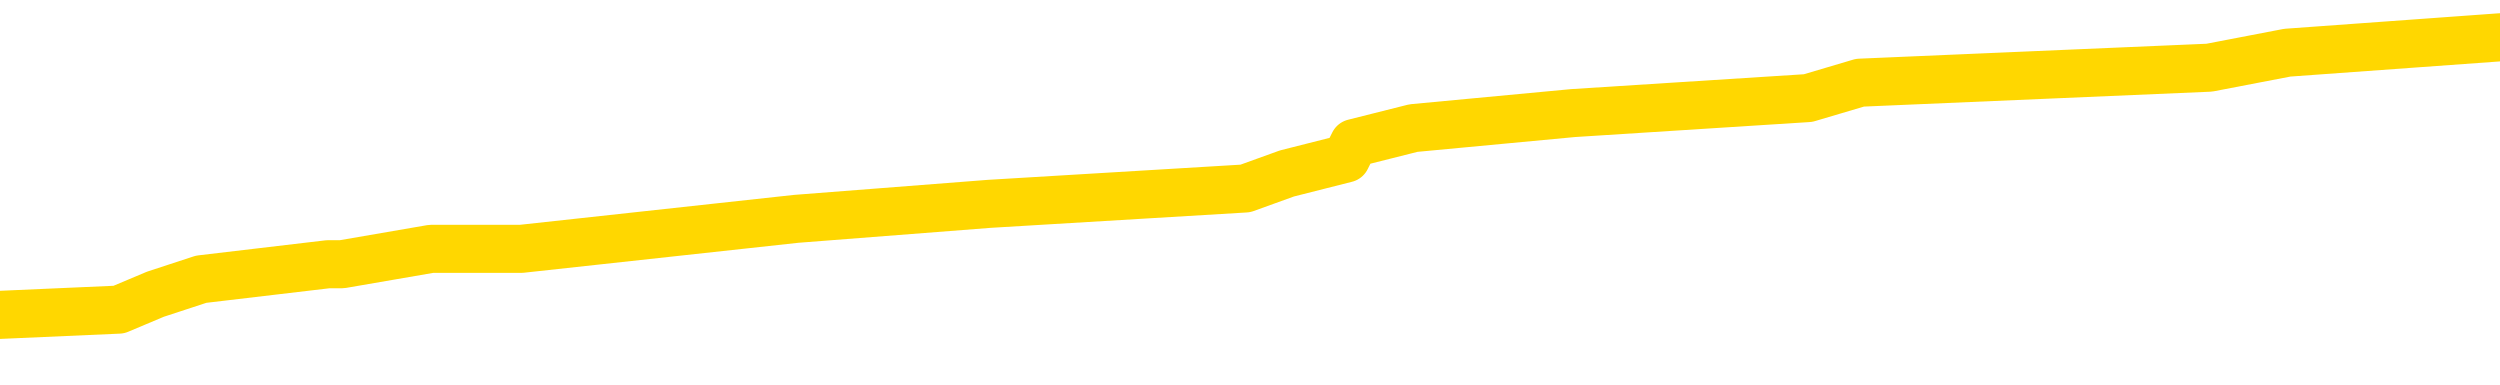 <svg xmlns="http://www.w3.org/2000/svg" version="1.1" viewBox="0 0 6500 1000">
	<path fill="none" stroke="gold" stroke-width="125" stroke-linecap="round" stroke-linejoin="round" d="M0 119115  L-1107549 119115 L-1107365 119076 L-1106875 118997 L-1106582 118958 L-1106270 118879 L-1106036 118840 L-1105982 118761 L-1105923 118683 L-1105770 118644 L-1105729 118565 L-1105597 118526 L-1105304 118486 L-1104764 118486 L-1104153 118447 L-1104105 118447 L-1103465 118408 L-1103432 118408 L-1102906 118408 L-1102774 118368 L-1102384 118290 L-1102055 118211 L-1101938 118133 L-1101727 118054 L-1101010 118054 L-1100440 118015 L-1100333 118015 L-1100158 117976 L-1099937 117897 L-1099536 117858 L-1099510 117779 L-1098582 117700 L-1098494 117622 L-1098412 117543 L-1098342 117465 L-1098045 117425 L-1097893 117347 L-1096003 117386 L-1095902 117386 L-1095640 117386 L-1095346 117425 L-1095204 117347 L-1094956 117347 L-1094920 117308 L-1094762 117268 L-1094298 117190 L-1094045 117150 L-1093833 117072 L-1093582 117033 L-1093233 116993 L-1092305 116915 L-1092212 116836 L-1091801 116797 L-1090630 116718 L-1089441 116679 L-1089349 116600 L-1089321 116522 L-1089055 116443 L-1088756 116365 L-1088628 116286 L-1088590 116207 L-1087776 116207 L-1087392 116247 L-1086331 116286 L-1086270 116286 L-1086005 117072 L-1085533 117818 L-1085341 118565 L-1085077 119311 L-1084740 119272 L-1084605 119233 L-1084149 119194 L-1083406 119154 L-1083389 119115 L-1083223 119036 L-1083155 119036 L-1082639 118997 L-1081610 118997 L-1081414 118958 L-1080926 118919 L-1080564 118879 L-1080155 118879 L-1079769 118919 L-1078066 118919 L-1077968 118919 L-1077896 118919 L-1077835 118919 L-1077650 118879 L-1077314 118879 L-1076673 118840 L-1076596 118801 L-1076535 118801 L-1076349 118761 L-1076269 118761 L-1076092 118722 L-1076073 118683 L-1075843 118683 L-1075455 118644 L-1074566 118644 L-1074527 118604 L-1074439 118565 L-1074411 118486 L-1073403 118447 L-1073253 118368 L-1073229 118329 L-1073096 118290 L-1073056 118251 L-1071798 118211 L-1071740 118211 L-1071201 118172 L-1071148 118172 L-1071101 118172 L-1070706 118133 L-1070567 118093 L-1070367 118054 L-1070220 118054 L-1070055 118054 L-1069779 118093 L-1069420 118093 L-1068868 118054 L-1068223 118015 L-1067964 117936 L-1067810 117897 L-1067409 117858 L-1067369 117818 L-1067249 117779 L-1067187 117818 L-1067173 117818 L-1067079 117818 L-1066786 117779 L-1066634 117622 L-1066304 117543 L-1066226 117465 L-1066150 117425 L-1065924 117308 L-1065857 117229 L-1065630 117150 L-1065577 117072 L-1065413 117033 L-1064407 116993 L-1064223 116954 L-1063672 116915 L-1063279 116836 L-1062882 116797 L-1062032 116718 L-1061953 116679 L-1061375 116640 L-1060933 116640 L-1060692 116600 L-1060535 116600 L-1060134 116522 L-1060114 116522 L-1059669 116482 L-1059263 116443 L-1059127 116365 L-1058952 116286 L-1058816 116207 L-1058566 116129 L-1057566 116089 L-1057484 116050 L-1057348 116011 L-1057310 115972 L-1056420 115932 L-1056204 115893 L-1055761 115854 L-1055643 115814 L-1055587 115775 L-1054910 115775 L-1054810 115736 L-1054781 115736 L-1053439 115697 L-1053033 115657 L-1052994 115618 L-1052066 115579 L-1051968 115539 L-1051835 115500 L-1051430 115461 L-1051404 115422 L-1051311 115382 L-1051095 115343 L-1050684 115264 L-1049530 115186 L-1049238 115107 L-1049210 115029 L-1048602 114989 L-1048352 114911 L-1048332 114871 L-1047403 114832 L-1047351 114754 L-1047229 114714 L-1047211 114636 L-1047055 114596 L-1046880 114518 L-1046744 114478 L-1046687 114439 L-1046579 114400 L-1046494 114361 L-1046261 114321 L-1046186 114282 L-1045877 114243 L-1045760 114203 L-1045590 114164 L-1045498 114125 L-1045396 114125 L-1045373 114086 L-1045295 114086 L-1045197 114007 L-1044831 113968 L-1044726 113928 L-1044223 113889 L-1043771 113850 L-1043733 113811 L-1043709 113771 L-1043668 113732 L-1043539 113693 L-1043438 113653 L-1042997 113614 L-1042714 113575 L-1042122 113535 L-1041992 113496 L-1041717 113418 L-1041565 113378 L-1041412 113339 L-1041326 113260 L-1041248 113221 L-1041063 113182 L-1041012 113182 L-1040984 113143 L-1040905 113103 L-1040882 113064 L-1040598 112985 L-1039995 112907 L-1038999 112867 L-1038701 112828 L-1037967 112789 L-1037723 112750 L-1037633 112710 L-1037056 112671 L-1036357 112632 L-1035605 112592 L-1035286 112553 L-1034904 112475 L-1034827 112435 L-1034192 112396 L-1034007 112357 L-1033919 112357 L-1033789 112357 L-1033476 112317 L-1033427 112278 L-1033285 112239 L-1033263 112200 L-1032296 112160 L-1031750 112121 L-1031272 112121 L-1031211 112121 L-1030887 112121 L-1030866 112082 L-1030803 112082 L-1030593 112042 L-1030516 112003 L-1030462 111964 L-1030439 111924 L-1030400 111885 L-1030384 111846 L-1029627 111807 L-1029611 111767 L-1028811 111728 L-1028659 111689 L-1027754 111649 L-1027247 111610 L-1027018 111532 L-1026977 111532 L-1026861 111492 L-1026685 111453 L-1025931 111492 L-1025796 111453 L-1025632 111414 L-1025314 111374 L-1025138 111296 L-1024116 111217 L-1024092 111139 L-1023841 111099 L-1023628 111021 L-1022994 110981 L-1022756 110903 L-1022724 110824 L-1022546 110746 L-1022465 110667 L-1022376 110628 L-1022311 110549 L-1021871 110471 L-1021847 110431 L-1021306 110392 L-1021051 110353 L-1020556 110313 L-1019679 110274 L-1019642 110235 L-1019589 110196 L-1019548 110156 L-1019431 110117 L-1019154 110078 L-1018947 109999 L-1018750 109921 L-1018727 109842 L-1018677 109763 L-1018637 109724 L-1018559 109685 L-1017962 109606 L-1017902 109567 L-1017798 109528 L-1017644 109488 L-1017012 109449 L-1016331 109410 L-1016029 109331 L-1015682 109292 L-1015484 109253 L-1015436 109174 L-1015116 109135 L-1014488 109095 L-1014341 109056 L-1014305 109017 L-1014247 108977 L-1014171 108899 L-1013929 108899 L-1013841 108860 L-1013747 108820 L-1013453 108781 L-1013319 108742 L-1013259 108702 L-1013222 108624 L-1012950 108624 L-1011944 108585 L-1011768 108545 L-1011717 108545 L-1011425 108506 L-1011232 108427 L-1010899 108388 L-1010393 108349 L-1009830 108270 L-1009816 108192 L-1009799 108152 L-1009699 108074 L-1009584 107995 L-1009545 107917 L-1009507 107877 L-1009442 107877 L-1009414 107838 L-1009275 107877 L-1008982 107877 L-1008932 107877 L-1008827 107877 L-1008562 107838 L-1008097 107799 L-1007953 107799 L-1007898 107720 L-1007841 107681 L-1007650 107642 L-1007285 107602 L-1007070 107602 L-1006876 107602 L-1006818 107602 L-1006759 107524 L-1006605 107484 L-1006335 107445 L-1005905 107642 L-1005890 107642 L-1005813 107602 L-1005748 107563 L-1005619 107288 L-1005596 107249 L-1005311 107209 L-1005264 107170 L-1005209 107131 L-1004747 107091 L-1004708 107091 L-1004667 107052 L-1004477 107013 L-1003997 106974 L-1003510 106934 L-1003493 106895 L-1003455 106856 L-1003199 106816 L-1003121 106738 L-1002891 106699 L-1002875 106620 L-1002581 106541 L-1002139 106502 L-1001692 106463 L-1001187 106423 L-1001033 106384 L-1000747 106345 L-1000707 106266 L-1000376 106227 L-1000154 106188 L-999637 106109 L-999561 106070 L-999313 105991 L-999119 105913 L-999059 105873 L-998282 105834 L-998208 105834 L-997978 105795 L-997961 105795 L-997899 105755 L-997703 105716 L-997239 105716 L-997216 105677 L-997086 105677 L-995786 105677 L-995769 105677 L-995692 105638 L-995598 105638 L-995381 105638 L-995229 105598 L-995050 105638 L-994996 105677 L-994710 105716 L-994670 105716 L-994300 105716 L-993860 105716 L-993677 105716 L-993356 105677 L-993061 105677 L-992615 105598 L-992543 105559 L-992081 105480 L-991643 105441 L-991461 105402 L-990007 105323 L-989875 105284 L-989418 105205 L-989192 105166 L-988805 105088 L-988289 105009 L-987334 104930 L-986540 104852 L-985866 104812 L-985440 104734 L-985129 104695 L-984899 104577 L-984216 104459 L-984203 104341 L-983993 104184 L-983971 104144 L-983797 104066 L-982847 104027 L-982578 103948 L-981763 103909 L-981453 103830 L-981415 103791 L-981358 103712 L-980741 103673 L-980103 103594 L-978477 103555 L-977803 103516 L-977161 103516 L-977084 103516 L-977027 103516 L-976991 103516 L-976963 103477 L-976851 103398 L-976833 103359 L-976811 103319 L-976657 103280 L-976604 103201 L-976526 103162 L-976406 103123 L-976309 103084 L-976191 103044 L-975922 102966 L-975652 102926 L-975635 102848 L-975435 102809 L-975288 102730 L-975061 102691 L-974927 102651 L-974618 102612 L-974558 102573 L-974205 102494 L-973857 102455 L-973756 102416 L-973691 102337 L-973631 102298 L-973247 102219 L-972866 102180 L-972762 102141 L-972502 102101 L-972230 102023 L-972071 101983 L-972039 101944 L-971977 101905 L-971836 101866 L-971652 101826 L-971607 101787 L-971319 101787 L-971303 101748 L-971070 101748 L-971009 101708 L-970971 101708 L-970391 101669 L-970257 101630 L-970234 101473 L-970215 101198 L-970198 100883 L-970182 100569 L-970158 100255 L-970141 100019 L-970120 99744 L-970104 99469 L-970080 99311 L-970064 99154 L-970042 99036 L-970025 98958 L-969976 98840 L-969904 98722 L-969869 98526 L-969846 98368 L-969810 98211 L-969769 98054 L-969732 97976 L-969716 97818 L-969691 97700 L-969654 97622 L-969638 97504 L-969614 97425 L-969597 97347 L-969578 97268 L-969562 97190 L-969533 97072 L-969507 96954 L-969462 96915 L-969445 96836 L-969403 96797 L-969355 96718 L-969284 96640 L-969269 96561 L-969253 96482 L-969191 96443 L-969152 96404 L-969112 96365 L-968946 96325 L-968881 96286 L-968865 96247 L-968821 96168 L-968763 96129 L-968550 96089 L-968517 96050 L-968474 96011 L-968396 95972 L-967859 95932 L-967781 95893 L-967676 95814 L-967588 95775 L-967412 95736 L-967061 95697 L-966905 95657 L-966467 95618 L-966311 95579 L-966181 95539 L-965477 95461 L-965276 95422 L-964315 95343 L-963833 95304 L-963734 95304 L-963641 95264 L-963396 95225 L-963323 95186 L-962880 95107 L-962784 95068 L-962769 95029 L-962753 94989 L-962728 94950 L-962263 94911 L-962046 94871 L-961906 94832 L-961612 94793 L-961524 94754 L-961482 94714 L-961452 94675 L-961280 94636 L-961221 94596 L-961145 94557 L-961064 94518 L-960994 94518 L-960685 94478 L-960600 94439 L-960386 94400 L-960351 94361 L-959668 94321 L-959569 94282 L-959364 94243 L-959317 94203 L-959039 94164 L-958977 94125 L-958960 94046 L-958882 94007 L-958574 93928 L-958549 93889 L-958495 93811 L-958472 93771 L-958350 93732 L-958214 93653 L-957970 93614 L-957844 93614 L-957198 93575 L-957182 93575 L-957157 93575 L-956977 93496 L-956901 93457 L-956809 93418 L-956381 93378 L-955965 93339 L-955572 93260 L-955493 93221 L-955475 93182 L-955111 93143 L-954875 93103 L-954647 93064 L-954333 93025 L-954256 92985 L-954175 92907 L-953997 92828 L-953981 92789 L-953716 92710 L-953636 92671 L-953406 92632 L-953179 92592 L-952864 92592 L-952689 92553 L-952327 92553 L-951936 92514 L-951866 92435 L-951802 92396 L-951662 92317 L-951610 92278 L-951509 92200 L-951007 92160 L-950810 92121 L-950563 92082 L-950378 92042 L-950078 92003 L-950002 91964 L-949836 91885 L-948951 91846 L-948923 91767 L-948800 91689 L-948221 91649 L-948143 91610 L-947430 91610 L-947118 91610 L-946905 91610 L-946888 91610 L-946502 91610 L-945977 91532 L-945530 91492 L-945201 91453 L-945048 91414 L-944722 91414 L-944544 91374 L-944462 91374 L-944256 91296 L-944081 91256 L-943152 91217 L-942262 91178 L-942223 91139 L-941995 91139 L-941616 91099 L-940828 91060 L-940594 91021 L-940518 90981 L-940161 90942 L-939589 90864 L-939322 90824 L-938935 90785 L-938832 90785 L-938662 90785 L-938043 90785 L-937832 90785 L-937524 90785 L-937471 90746 L-937344 90706 L-937290 90667 L-937171 90628 L-936835 90549 L-935876 90510 L-935745 90431 L-935543 90392 L-934912 90353 L-934600 90313 L-934186 90274 L-934159 90235 L-934014 90196 L-933593 90156 L-932261 90156 L-932214 90117 L-932085 90038 L-932069 89999 L-931491 89921 L-931285 89881 L-931255 89842 L-931214 89803 L-931157 89763 L-931119 89724 L-931041 89685 L-930898 89645 L-930444 89606 L-930326 89567 L-930040 89528 L-929668 89488 L-929572 89449 L-929245 89410 L-928890 89370 L-928720 89331 L-928673 89292 L-928564 89253 L-928475 89213 L-928447 89174 L-928371 89095 L-928067 89056 L-928033 88977 L-927962 88938 L-927594 88899 L-927258 88860 L-927178 88860 L-926958 88820 L-926786 88781 L-926759 88742 L-926262 88702 L-925712 88624 L-924832 88585 L-924734 88506 L-924657 88467 L-924382 88427 L-924135 88349 L-924061 88310 L-923999 88231 L-923880 88192 L-923838 88152 L-923728 88113 L-923651 88034 L-922950 87995 L-922705 87956 L-922665 87917 L-922509 87877 L-921910 87877 L-921683 87877 L-921591 87877 L-921115 87877 L-920518 87799 L-919998 87759 L-919977 87720 L-919832 87681 L-919512 87681 L-918970 87681 L-918738 87681 L-918568 87681 L-918081 87642 L-917854 87602 L-917769 87563 L-917423 87524 L-917097 87524 L-916573 87484 L-916246 87445 L-915646 87406 L-915448 87327 L-915396 87288 L-915355 87249 L-915074 87209 L-914390 87131 L-914080 87091 L-914055 87013 L-913864 86974 L-913641 86934 L-913555 86895 L-912891 86816 L-912867 86777 L-912645 86699 L-912315 86659 L-911963 86581 L-911758 86541 L-911526 86463 L-911268 86423 L-911078 86345 L-911031 86306 L-910804 86266 L-910769 86227 L-910613 86188 L-910398 86148 L-910225 86109 L-910134 86070 L-909857 86031 L-909613 85991 L-909298 85952 L-908872 85952 L-908834 85952 L-908351 85952 L-908117 85952 L-907906 85913 L-907679 85873 L-907130 85873 L-906882 85834 L-906048 85834 L-905993 85795 L-905971 85755 L-905813 85716 L-905352 85677 L-905311 85638 L-904971 85559 L-904838 85520 L-904615 85480 L-904043 85441 L-903571 85402 L-903376 85363 L-903184 85323 L-902994 85284 L-902892 85245 L-902524 85205 L-902478 85166 L-902396 85127 L-901103 85088 L-901054 85048 L-900786 85048 L-900641 85048 L-900090 85048 L-899973 85009 L-899892 84970 L-899532 84930 L-899309 84891 L-899027 84852 L-898698 84773 L-898190 84734 L-898078 84695 L-897999 84655 L-897834 84616 L-897540 84616 L-897071 84616 L-896875 84655 L-896824 84655 L-896174 84616 L-896053 84577 L-895599 84577 L-895563 84537 L-895094 84498 L-894984 84459 L-894968 84420 L-894751 84420 L-894571 84380 L-894039 84380 L-893009 84380 L-892810 84341 L-892352 84302 L-891403 84223 L-891304 84184 L-890951 84105 L-890890 84066 L-890875 84027 L-890840 83987 L-890471 83948 L-890351 83909 L-890109 83869 L-889945 83830 L-889758 83791 L-889637 83752 L-888566 83673 L-887708 83634 L-887496 83555 L-887399 83516 L-887224 83437 L-886891 83398 L-886819 83359 L-886762 83319 L-886586 83319 L-886197 83280 L-885962 83241 L-885851 83201 L-885734 83162 L-884753 83123 L-884727 83084 L-884133 83005 L-884101 83005 L-883952 82966 L-883668 82926 L-882756 82926 L-881810 82926 L-881657 82887 L-881554 82887 L-881423 82848 L-881280 82809 L-881253 82769 L-881139 82730 L-880921 82691 L-880239 82651 L-880110 82612 L-879807 82573 L-879567 82494 L-879234 82455 L-878595 82416 L-878253 82337 L-878191 82298 L-878035 82298 L-877114 82298 L-876643 82298 L-876600 82298 L-876587 82258 L-876546 82219 L-876524 82180 L-876497 82141 L-876353 82101 L-875930 82062 L-875595 82062 L-875404 82023 L-874975 82023 L-874787 81983 L-874399 81905 L-873864 81866 L-873492 81826 L-873470 81826 L-873220 81787 L-873102 81748 L-873026 81708 L-872890 81669 L-872851 81630 L-872771 81590 L-872377 81551 L-871881 81512 L-871769 81433 L-871596 81394 L-871288 81355 L-870840 81315 L-870517 81276 L-870375 81198 L-869948 81119 L-869794 81040 L-869739 80962 L-868925 80922 L-868906 80883 L-868534 80844 L-868477 80844 L-867348 80805 L-867280 80805 L-866721 80765 L-866527 80726 L-866390 80687 L-866157 80647 L-865810 80608 L-865775 80530 L-865740 80490 L-865672 80412 L-865323 80372 L-865151 80333 L-864666 80294 L-864650 80255 L-864325 80215 L-864167 80176 L-863026 80097 L-863002 80058 L-862810 79979 L-862616 79940 L-862366 79901 L-862349 79862 L-861329 79822 L-861031 79783 L-860955 79744 L-860819 79665 L-860644 79626 L-860067 79547 L-859851 79508 L-859788 79469 L-859657 79429 L-859620 79351 L-859097 79311 L-858959 94793 L-858944 94793 L-858922 94793 L-858901 94793 L-858674 79272 L-857898 79272 L-857857 79272 L-857489 79272 L-857411 79233 L-857359 79194 L-856685 79154 L-855943 79115 L-855518 79115 L-855070 79076 L-854009 79036 L-853697 78958 L-853287 78958 L-853215 78919 L-852691 78919 L-852596 78919 L-852578 78919 L-852134 78879 L-851948 78801 L-851168 78722 L-850495 78683 L-850083 78565 L-849851 78486 L-849711 78447 L-849629 78368 L-849609 78329 L-849533 78329 L-849405 78290 L-849088 78329 L-848864 78329 L-848539 78290 L-848477 78290 L-848106 78290 L-848073 78290 L-847865 78290 L-847197 78290 L-847120 78290 L-846962 78211 L-846851 78211 L-846525 78172 L-846370 78133 L-846029 78133 L-845972 78054 L-845634 77976 L-845430 77936 L-845377 77858 L-844001 77818 L-843871 77779 L-843438 77740 L-843117 77700 L-842290 77622 L-842166 77583 L-841435 77504 L-841279 77425 L-841239 77386 L-841185 77347 L-841162 77308 L-841048 77268 L-840751 77229 L-840462 77190 L-840407 77150 L-840287 77111 L-840256 77072 L-840157 77033 L-839713 77033 L-839561 76993 L-838726 76993 L-838184 76954 L-837849 76954 L-837833 76915 L-837758 76875 L-837642 76836 L-837447 76797 L-837183 76757 L-836348 76718 L-836252 76679 L-835730 76640 L-835689 76600 L-835589 76561 L-834761 76561 L-834626 76522 L-834287 76522 L-833733 76482 L-833354 76443 L-833191 76404 L-832881 76365 L-832068 76325 L-831762 76286 L-831493 76286 L-831172 76286 L-830851 76325 L-830576 76325 L-829747 76247 L-829652 76207 L-829559 76089 L-829455 75972 L-829068 75854 L-828588 75775 L-828571 75736 L-828453 75697 L-828085 75618 L-827990 75579 L-827156 75500 L-827079 75461 L-826780 75422 L-826689 75382 L-826282 75304 L-826172 75225 L-825472 75186 L-824999 75146 L-824939 75107 L-824720 75029 L-824446 74989 L-824333 74950 L-823306 74911 L-822920 74871 L-822900 74832 L-822567 74793 L-822322 74754 L-821889 74714 L-821779 74675 L-821661 74636 L-821209 74557 L-820619 74518 L-820282 74478 L-818389 74439 L-818276 74361 L-818064 74321 L-816746 74282 L-816639 65441 L-816573 56718 L-816537 48663 L-816475 48663 L-815976 57425 L-815301 66070 L-815279 74046 L-815008 73968 L-814040 73968 L-813351 73928 L-813189 73889 L-812648 73850 L-812558 73811 L-811539 73771 L-810591 73693 L-810226 73732 L-810123 73771 L-809535 73771 L-809475 73771 L-809375 73732 L-808935 73653 L-808827 73614 L-808385 73575 L-807386 73457 L-807129 73339 L-807026 73221 L-806896 73143 L-806530 73064 L-805949 72985 L-805918 72946 L-805602 72907 L-803619 72867 L-803504 72828 L-803436 72828 L-803077 72789 L-801459 72750 L-801281 72750 L-801137 72750 L-800314 72789 L-800261 72828 L-800207 72828 L-799773 72828 L-798792 72867 L-798719 72867 L-797634 72828 L-797421 72828 L-796705 72750 L-796316 72710 L-796098 72632 L-795778 72553 L-795284 72475 L-795156 72435 L-794928 72357 L-794695 72278 L-794636 72239 L-794346 72200 L-794074 72121 L-793045 72082 L-791379 72042 L-790960 72003 L-790823 71964 L-790667 71964 L-790362 71924 L-790133 71846 L-789975 71807 L-789816 71728 L-789647 71649 L-789599 71610 L-789546 71571 L-789524 71571 L-789138 71532 L-788888 71532 L-788618 71532 L-788457 71532 L-788367 71532 L-786709 71532 L-786544 71571 L-786164 71532 L-785704 71532 L-785094 71453 L-784001 71414 L-783570 71374 L-783538 71335 L-783476 71296 L-783459 71256 L-781755 71217 L-781713 71178 L-781246 71139 L-781060 71099 L-781027 71021 L-780432 70981 L-780382 70942 L-780060 70903 L-780009 70864 L-779798 70824 L-779780 70785 L-779514 70706 L-779461 70667 L-778992 70628 L-778482 70549 L-778404 70549 L-778109 70510 L-778093 70471 L-778054 70431 L-777983 70392 L-777826 70353 L-776880 70353 L-776823 70353 L-776302 70353 L-776110 70313 L-776009 70313 L-775783 70274 L-775273 70274 L-774885 71335 L-774816 71335 L-774468 71296 L-774111 71256 L-772982 70117 L-772930 70038 L-772704 69999 L-772670 69960 L-772545 69881 L-772447 69881 L-772182 69881 L-771442 69921 L-770863 69921 L-770570 69921 L-769864 69921 L-769685 69881 L-769662 69881 L-769026 69842 L-768715 69803 L-768318 69803 L-768289 69763 L-768268 69724 L-768114 69685 L-767429 69685 L-767412 69685 L-767072 69685 L-766800 69645 L-766762 69606 L-766706 69528 L-766684 69488 L-766612 69449 L-766280 69410 L-766174 69370 L-766146 69292 L-765948 69253 L-765795 69213 L-764927 69174 L-764364 69095 L-764348 69095 L-764247 69056 L-764145 69095 L-763998 69095 L-763920 69095 L-763882 69056 L-763827 69017 L-763753 68977 L-763608 68938 L-763127 68938 L-762722 68899 L-761856 68938 L-761836 68938 L-761578 68938 L-761501 68938 L-761472 68899 L-761462 68820 L-761445 68781 L-761152 68742 L-761112 68702 L-761040 68663 L-760967 68624 L-760762 68585 L-760602 68467 L-760300 68349 L-760223 68192 L-760206 68074 L-759990 67995 L-759758 67995 L-759649 68034 L-759279 68074 L-759121 68074 L-758889 68074 L-758721 68074 L-758575 68034 L-758444 67995 L-757168 67917 L-756764 67838 L-756704 67799 L-756587 67720 L-756162 67681 L-756146 67602 L-756084 67563 L-755811 67484 L-755698 67445 L-755416 67366 L-755139 67327 L-754714 67249 L-754691 67209 L-754613 67170 L-754488 67131 L-753901 67091 L-753510 67052 L-753174 67013 L-752585 66974 L-752483 66974 L-752313 66934 L-752176 66934 L-751349 66895 L-750163 66856 L-750127 66816 L-750072 66816 L-749851 66777 L-749646 66777 L-749492 66777 L-749235 66738 L-749158 66699 L-748616 66659 L-748579 66620 L-748330 66581 L-747943 66541 L-747117 66502 L-746759 66463 L-746449 66463 L-746191 66423 L-745967 66384 L-745561 66345 L-745444 66306 L-745261 66266 L-745208 66266 L-745019 66227 L-744848 66188 L-744820 66148 L-744539 66109 L-744229 66070 L-744091 66031 L-743781 65991 L-743587 65991 L-743572 65952 L-742852 65952 L-742719 65873 L-742421 65834 L-742331 65795 L-741730 65795 L-741692 65755 L-741613 65716 L-740993 65677 L-740841 65598 L-740801 65559 L-740490 65520 L-740298 65480 L-740105 65402 L-740050 65323 L-739741 65284 L-739689 65245 L-739634 65284 L-739609 65284 L-739484 65284 L-738673 65245 L-738597 65205 L-738056 65166 L-737787 65127 L-737128 65088 L-736220 65048 L-735979 65009 L-735446 64970 L-735229 64930 L-734122 64970 L-734072 64970 L-733296 64970 L-732748 64930 L-732637 64891 L-732484 64812 L-732429 64773 L-732264 64734 L-731886 64695 L-731439 64655 L-731384 64616 L-731230 64577 L-730550 64537 L-730330 64498 L-729812 64459 L-728963 64380 L-728947 64341 L-727156 64302 L-726601 64262 L-726484 64223 L-725479 64184 L-725442 64144 L-725209 64144 L-725117 64144 L-725077 64144 L-724745 64105 L-724393 64066 L-724128 63987 L-723841 63948 L-723530 63869 L-723276 63791 L-723182 63752 L-722692 63712 L-722485 63673 L-721919 63634 L-721805 63673 L-721454 63634 L-721402 63634 L-721362 63634 L-720759 63555 L-720025 63477 L-719444 63398 L-719208 63319 L-718668 63201 L-718515 63123 L-718014 63084 L-717804 63005 L-717781 63005 L-717722 62966 L-716759 62966 L-716582 62926 L-716140 62887 L-716116 62809 L-715961 62769 L-715879 62769 L-715729 62809 L-715082 62809 L-715032 62769 L-713912 62730 L-712928 62691 L-712867 62651 L-712146 62612 L-711281 62573 L-710902 62533 L-710683 62533 L-709924 62494 L-709872 62455 L-709563 62376 L-708711 62376 L-708518 62337 L-708341 62298 L-708117 62298 L-707990 62258 L-707798 62258 L-707566 62219 L-707396 62258 L-707110 62219 L-706830 62219 L-706747 62180 L-706577 62141 L-706560 62062 L-706406 62023 L-706367 61983 L-705592 61944 L-705515 61944 L-705283 61866 L-704856 61826 L-704511 61787 L-703927 61748 L-703659 61748 L-703400 61748 L-703270 61669 L-703254 61630 L-703140 61590 L-703116 61551 L-702882 61512 L-702846 61473 L-701530 61473 L-701474 61433 L-700796 61355 L-700223 61355 L-700097 61355 L-699944 61355 L-699867 61355 L-699555 61276 L-699283 61237 L-699193 61158 L-699092 61158 L-698164 61119 L-698088 61119 L-697724 61119 L-697699 61080 L-697663 61040 L-696887 60962 L-696795 60922 L-696655 60883 L-696253 60844 L-695992 60844 L-695748 60883 L-695534 60844 L-695454 60844 L-695377 60844 L-695301 60844 L-695114 60883 L-695048 60883 L-694798 60883 L-694743 60844 L-694606 60805 L-694526 60726 L-694413 60687 L-694189 60647 L-694025 60608 L-693984 60569 L-693815 60530 L-693444 60490 L-693429 60451 L-693313 60412 L-692592 60372 L-692556 60333 L-692423 60333 L-692075 60294 L-691664 60294 L-691628 60294 L-691549 60255 L-691511 60215 L-691146 60176 L-690942 60137 L-690927 60097 L-690582 60058 L-690233 60058 L-689907 60058 L-689806 60019 L-689653 60019 L-689458 59979 L-689227 59979 L-689134 59979 L-688979 59979 L-688902 59979 L-688861 59940 L-688747 59901 L-688724 59862 L-688473 59862 L-688335 59783 L-687757 59665 L-686929 59587 L-686441 59508 L-686319 59469 L-686281 59429 L-686268 59390 L-686116 59311 L-686015 59233 L-685782 59194 L-685392 59115 L-685087 59076 L-685072 59036 L-684901 58997 L-684662 58919 L-684066 58919 L-683462 58879 L-683423 58879 L-683382 58879 L-683229 58840 L-683176 58801 L-683113 58761 L-683045 58722 L-682991 58644 L-682965 58604 L-682919 58565 L-682824 58486 L-682687 58447 L-682534 58408 L-682402 58368 L-682361 58368 L-682325 58329 L-682263 58290 L-681990 58211 L-681675 58172 L-681634 58093 L-681549 58054 L-681372 58015 L-681135 57976 L-680777 57936 L-680747 57897 L-680178 57858 L-680055 57818 L-679819 57779 L-679796 57779 L-679515 57740 L-679230 57740 L-678974 57740 L-678402 57700 L-678106 57661 L-678029 57622 L-677330 57583 L-677253 57543 L-677218 57504 L-677191 57465 L-677140 57386 L-676946 57347 L-676806 57268 L-676770 57229 L-676730 57190 L-676134 57150 L-675902 57111 L-675618 57386 L-675564 57622 L-675490 57897 L-675412 58133 L-675176 58054 L-674932 58015 L-674796 57976 L-674690 57936 L-674610 57897 L-674223 57818 L-674096 57779 L-673943 57740 L-673906 57700 L-673760 57661 L-673538 57622 L-673364 57583 L-673295 57543 L-672474 57465 L-672458 57465 L-672163 57425 L-671375 57386 L-671065 57386 L-670919 57347 L-670691 57308 L-670490 57229 L-669553 57190 L-669517 57150 L-669494 57111 L-669453 57033 L-669185 56993 L-668588 56954 L-668524 56915 L-668489 56875 L-668472 56836 L-667777 56836 L-667576 56836 L-667544 56836 L-667210 56836 L-667103 56797 L-666478 56718 L-665974 56679 L-665936 56600 L-665494 56600 L-665398 56561 L-665239 56561 L-664926 56561 L-664914 56561 L-664474 56600 L-663992 56640 L-663863 56640 L-663543 56640 L-663474 56600 L-663170 56600 L-662994 56561 L-662801 56522 L-662558 56443 L-662360 56365 L-662335 56286 L-661756 56247 L-661687 56207 L-661277 56168 L-661223 56129 L-661176 56089 L-660812 56050 L-660666 56011 L-660461 55972 L-660364 55972 L-660209 55932 L-660148 55893 L-660000 55814 L-659900 55775 L-659343 55775 L-659320 55854 L-659148 55893 L-658607 55932 L-658546 55932 L-658492 55854 L-658463 55775 L-658392 55736 L-658376 55657 L-658312 55618 L-658276 55539 L-658121 55500 L-657795 55461 L-657229 55422 L-657215 55382 L-657153 55304 L-657051 55225 L-657005 55225 L-656762 55186 L-656340 55186 L-656185 55186 L-654444 55107 L-653902 55068 L-652959 55029 L-652549 54989 L-652008 54911 L-651812 54871 L-651643 54832 L-651347 54793 L-651233 54754 L-651218 54754 L-651063 54714 L-650923 54675 L-650846 54596 L-650715 54596 L-650367 54596 L-649996 54636 L-649398 54636 L-649222 54636 L-649066 54596 L-648797 54557 L-648645 54557 L-648354 54675 L-648331 54754 L-648248 54832 L-648020 54911 L-647321 54871 L-647194 54832 L-646763 54793 L-646669 54754 L-645464 54754 L-645414 54714 L-645121 54714 L-644718 54675 L-644442 54596 L-644423 54557 L-644305 54518 L-644229 54478 L-644047 54439 L-643567 54400 L-643116 54321 L-642706 54282 L-642675 54243 L-642257 54203 L-642143 54203 L-642025 54203 L-642010 54203 L-641815 54164 L-641794 54086 L-641561 54046 L-641118 54007 L-640799 53928 L-640334 53928 L-640169 53889 L-640014 53850 L-639858 53850 L-639404 53850 L-639085 53850 L-639030 53889 L-638659 53889 L-638622 53928 L-638295 53928 L-638178 53889 L-638080 53850 L-637754 53771 L-637367 53732 L-637106 53693 L-636747 53614 L-636491 53575 L-634321 53535 L-634271 53496 L-634249 53457 L-633837 53457 L-633776 53457 L-633706 53496 L-633475 53496 L-633164 53457 L-632861 53378 L-632817 53339 L-632509 53300 L-632376 53260 L-632159 53221 L-631447 53182 L-631292 53182 L-631153 53143 L-631005 53143 L-630984 53143 L-630789 53103 L-630764 53064 L-630673 53025 L-630651 52985 L-630635 52946 L-630534 52907 L-629606 52867 L-629148 52867 L-628056 52789 L-627633 52789 L-627230 52750 L-627191 52710 L-626937 52671 L-626163 52592 L-626147 52553 L-626122 52514 L-625929 52475 L-625193 52435 L-624923 52396 L-624883 52357 L-624484 52278 L-624459 52239 L-623670 52200 L-622990 52160 L-621619 52121 L-621349 52082 L-621300 52042 L-620763 51964 L-620730 51924 L-620628 51846 L-620304 51807 L-620225 51767 L-619956 51767 L-619043 51728 L-618905 51728 L-618656 51649 L-618110 51649 L-617688 51610 L-617495 51571 L-617480 51571 L-617342 51492 L-617248 51453 L-617121 51414 L-616861 51374 L-616836 51296 L-616744 51256 L-616434 51217 L-616374 51178 L-616257 51178 L-615907 51178 L-615097 51178 L-614865 51099 L-614036 51099 L-613804 51021 L-613588 50981 L-613069 50981 L-612431 50942 L-612015 50903 L-611693 50864 L-611212 50824 L-610786 50824 L-610725 50785 L-610376 50785 L-610336 50746 L-610322 50706 L-610223 50628 L-610177 50628 L-609692 50588 L-608890 50588 L-608556 50588 L-607475 50549 L-606995 50510 L-606972 50471 L-606832 50431 L-606276 50392 L-605579 50353 L-605270 50313 L-605048 50274 L-604944 50235 L-604841 50156 L-604170 50117 L-604076 50078 L-604054 50078 L-603977 50038 L-603799 50038 L-603627 50038 L-603446 49999 L-603433 49960 L-603356 49921 L-603192 49881 L-602677 49842 L-602661 49803 L-602521 49803 L-602158 49763 L-602134 49763 L-602004 49724 L-601979 49685 L-601617 49645 L-601091 49567 L-600998 49528 L-600782 49449 L-600688 49410 L-600664 49370 L-600200 49331 L-600122 49331 L-599721 49292 L-599270 49292 L-598018 49253 L-597980 49213 L-597548 49174 L-597515 49135 L-596796 49095 L-596620 49056 L-596484 49017 L-596178 48977 L-596123 48938 L-596098 48860 L-596082 48781 L-595907 48742 L-595717 48702 L-595210 48702 L-594836 48388 L-594498 48034 L-594459 47720 L-593740 47445 L-593646 47406 L-593608 47366 L-593066 47366 L-593043 47327 L-592640 47288 L-592215 47249 L-591944 47249 L-591764 47209 L-591518 47131 L-591495 47091 L-591439 47013 L-590822 46974 L-590319 46934 L-589932 46934 L-589313 46974 L-589097 46974 L-588942 47013 L-587649 46934 L-587550 46895 L-587108 46816 L-586776 46777 L-586476 46699 L-586234 46659 L-585499 46581 L-584920 46541 L-584090 46502 L-583990 46463 L-583432 46423 L-583294 46384 L-581652 46345 L-581591 46345 L-581498 46345 L-580531 46345 L-580353 46306 L-580066 46306 L-579848 46306 L-579770 46266 L-579499 46266 L-579383 46227 L-579230 46188 L-578920 46148 L-578842 46109 L-578751 46109 L-578673 46070 L-578557 46070 L-578378 46031 L-578286 45991 L-578248 45952 L-577745 45952 L-577526 45913 L-577397 45913 L-577242 45873 L-577187 45834 L-577062 45834 L-576678 45795 L-576169 45755 L-576097 45716 L-575617 45677 L-575539 45638 L-575439 45638 L-575206 45598 L-574741 45598 L-574511 45598 L-574495 45598 L-574263 45598 L-574108 45598 L-574046 45598 L-573853 45559 L-573582 45480 L-572831 45441 L-571878 45441 L-571842 45402 L-571617 45402 L-571177 45402 L-570896 45323 L-570548 45284 L-569479 45245 L-568551 45245 L-568420 45245 L-568374 45245 L-568304 45205 L-568149 45205 L-568072 45127 L-567898 45048 L-567464 44970 L-567260 44930 L-567199 44852 L-566617 44812 L-566463 44734 L-566347 44695 L-566306 44655 L-566137 44616 L-566000 44577 L-565789 44498 L-565712 44459 L-565689 44420 L-565480 44341 L-565070 44302 L-565045 44262 L-564822 44223 L-564677 44184 L-564642 44144 L-564629 44105 L-564606 44066 L-564373 44027 L-564187 43987 L-563970 43948 L-563945 43909 L-563256 43869 L-563152 43830 L-563116 43791 L-563096 43752 L-562902 43712 L-562849 43673 L-562732 43594 L-562650 43594 L-562539 43555 L-562225 43516 L-561765 43477 L-561510 43437 L-561276 43359 L-561146 43319 L-560794 43280 L-560734 43241 L-560582 43201 L-560010 43123 L-559923 43084 L-559770 43005 L-559474 42926 L-559104 42848 L-558801 42769 L-558724 42730 L-558319 42691 L-558151 42691 L-558007 42691 L-557467 42691 L-557406 42691 L-557391 42612 L-557224 42573 L-557019 42533 L-556944 42533 L-556851 42494 L-556441 42455 L-556426 42416 L-556402 42416 L-556209 42376 L-556132 42730 L-555962 43084 L-555900 43398 L-555884 43752 L-555370 43712 L-555148 43673 L-554529 43594 L-554276 43555 L-554082 43516 L-554043 43477 L-553969 43477 L-553904 43477 L-553253 43477 L-553215 43516 L-553040 43516 L-552975 43516 L-552301 43516 L-551911 43437 L-551650 43398 L-551412 43359 L-551334 43280 L-551319 43201 L-551116 43162 L-550746 43084 L-550520 43044 L-549885 43005 L-549865 43005 L-549478 42966 L-549384 42966 L-549326 42926 L-549050 42887 L-548740 42887 L-548663 42848 L-547812 42887 L-547469 43084 L-547032 43319 L-546599 43516 L-546104 43712 L-545954 43673 L-545686 43712 L-544447 43752 L-544391 43830 L-542627 43869 L-542437 43830 L-541427 43791 L-541276 43752 L-540900 43830 L-540579 43909 L-539974 43987 L-539904 44066 L-539727 44027 L-538898 43987 L-538760 43948 L-538373 43909 L-538189 43869 L-538145 43830 L-538025 43791 L-537815 43752 L-537368 43673 L-537019 43634 L-536887 43594 L-536478 43555 L-536128 43555 L-535843 43516 L-535649 43477 L-535495 43477 L-535331 43437 L-535263 43398 L-535163 43398 L-534929 43359 L-534813 43359 L-534760 43319 L-534218 43319 L-533753 43280 L-532571 43280 L-532438 43280 L-532413 43280 L-532361 43280 L-531693 43280 L-530658 43201 L-530465 43162 L-530285 43123 L-530133 43123 L-530093 43084 L-530078 43084 L-530016 43044 L-529691 43005 L-528531 42966 L-528337 42926 L-528160 42887 L-527046 42848 L-526186 42809 L-526080 42809 L-525606 42769 L-525413 42769 L-523092 42730 L-523014 42691 L-522893 42612 L-522859 42573 L-522821 42494 L-522727 42376 L-522511 42298 L-521930 42219 L-521544 42180 L-520771 42141 L-520693 42101 L-519995 42101 L-519454 42101 L-519413 42062 L-519283 42062 L-518819 42023 L-518780 41983 L-518646 41944 L-518277 41905 L-518248 41866 L-518098 41866 L-517697 41826 L-515873 41866 L-515066 41826 L-514348 41826 L-514331 41826 L-514017 41748 L-513455 41708 L-512954 41669 L-512435 41630 L-512414 41590 L-510670 41551 L-510501 41512 L-510305 41473 L-509411 41433 L-508893 41355 L-508682 41315 L-508424 41276 L-507715 41237 L-506764 41198 L-506106 41158 L-506067 41080 L-505780 41040 L-505698 41001 L-505603 41001 L-505471 40962 L-505393 40962 L-504658 40962 L-504321 40922 L-504272 40962 L-504016 40962 L-503730 40922 L-503304 40922 L-502724 40883 L-502465 40883 L-502313 40844 L-502066 40844 L-502028 40844 L-501230 40805 L-501193 40765 L-501016 40765 L-500606 40687 L-500378 40687 L-500301 40687 L-500170 40687 L-500054 40647 L-499706 40608 L-499643 40569 L-499490 40530 L-498749 40490 L-498638 40451 L-498468 40412 L-498429 40372 L-498134 40372 L-497733 40372 L-497556 40372 L-497462 40372 L-497152 40333 L-496351 40294 L-495893 40215 L-495373 40176 L-494884 40137 L-494189 40097 L-493142 40058 L-492873 40058 L-492819 40019 L-492659 40019 L-492407 40019 L-492161 39979 L-492082 39940 L-491868 39862 L-491556 39822 L-491092 39744 L-491078 39704 L-490782 39704 L-490768 39665 L-489777 39626 L-489105 39587 L-488770 39508 L-488154 39508 L-488017 39469 L-487378 39429 L-487248 39390 L-486297 39311 L-486197 39233 L-485638 39194 L-485229 39194 L-484801 39194 L-484710 39154 L-483875 39154 L-483511 39154 L-483472 39194 L-483340 39233 L-483163 39233 L-482946 39233 L-482893 39194 L-482736 39115 L-482483 39076 L-481383 39036 L-481305 38997 L-481086 38958 L-480955 38879 L-480919 38840 L-480725 38801 L-480626 38761 L-480142 38722 L-479858 38683 L-479697 38644 L-479603 38565 L-479331 38526 L-479061 38486 L-479045 38329 L-478907 38211 L-478768 38093 L-478442 37936 L-478133 37858 L-478092 37818 L-478016 37740 L-477901 37700 L-477050 37622 L-476724 37583 L-476393 37543 L-476260 37543 L-476044 37543 L-476027 37543 L-475347 37543 L-475254 37465 L-475230 37425 L-475215 37347 L-475176 37308 L-474764 37229 L-474495 37190 L-474455 37150 L-474086 37150 L-473877 37111 L-472794 37111 L-472778 37072 L-472749 37033 L-472729 37033 L-472352 36954 L-472097 36915 L-471849 36836 L-471709 36757 L-471577 36718 L-471245 36679 L-471153 36640 L-471092 36600 L-470534 36561 L-470472 36522 L-470316 36482 L-470122 36443 L-469930 36404 L-469914 36365 L-469876 36325 L-469837 36286 L-469566 36247 L-469443 36207 L-469411 36168 L-469311 36168 L-469156 36168 L-469014 36168 L-468730 36129 L-468405 36129 L-467709 36089 L-467686 36089 L-467177 36089 L-466331 36089 L-465968 36050 L-465813 36011 L-465209 36011 L-465039 36011 L-464978 36011 L-464923 35972 L-463868 35932 L-463849 35932 L-462943 35932 L-462922 35932 L-462755 35893 L-462513 35893 L-462463 35854 L-462408 35775 L-462270 35736 L-462231 35697 L-461303 35657 L-461247 35657 L-461126 35657 L-461054 35657 L-460938 35657 L-460760 35697 L-459777 35657 L-459638 35657 L-459520 35579 L-459226 35500 L-458978 35461 L-458942 35422 L-458887 35461 L-458865 35461 L-458732 35461 L-458653 35461 L-458516 35422 L-457893 35422 L-457726 35382 L-457262 35382 L-457085 35304 L-457069 35264 L-457009 35225 L-456892 35186 L-456410 35146 L-455714 35107 L-455341 35068 L-455172 35029 L-454206 34989 L-454051 34950 L-453873 34950 L-453781 34911 L-453525 34911 L-453355 34911 L-452708 34871 L-452697 34871 L-452117 34832 L-451978 34832 L-451923 34754 L-451188 34714 L-451149 34675 L-451072 34675 L-450430 34636 L-449655 34636 L-449563 34596 L-449514 34596 L-449499 34557 L-449463 34557 L-449447 34478 L-449384 34439 L-449367 34400 L-449347 34400 L-449193 34361 L-449154 34321 L-449138 34282 L-449099 34243 L-448959 34203 L-448883 34164 L-448518 34125 L-448170 34086 L-447397 34046 L-446794 34007 L-446598 33968 L-446368 33968 L-446230 33928 L-445592 33928 L-445303 33889 L-445281 33889 L-444821 33850 L-444588 33850 L-444533 33811 L-444495 33771 L-443992 33732 L-443442 33693 L-442654 33653 L-441531 33653 L-440636 33614 L-440548 33614 L-440249 33575 L-440177 33535 L-440061 33496 L-438884 33457 L-438536 33418 L-438514 33378 L-437995 33339 L-437848 33300 L-437740 33260 L-437530 33221 L-437376 33182 L-437353 33143 L-437159 33103 L-437082 33064 L-436939 33025 L-436138 32985 L-435992 32946 L-435712 32907 L-435535 32867 L-435225 32828 L-434413 32789 L-433485 32789 L-431893 32750 L-431650 32710 L-431009 32671 L-430813 32632 L-430735 32592 L-430218 32553 L-429986 32553 L-429963 32514 L-429831 32514 L-429492 32475 L-429481 32435 L-429264 32396 L-429227 32357 L-428686 32317 L-428157 32239 L-428089 32200 L-427796 32160 L-427248 32082 L-427213 32042 L-427160 32003 L-427061 31924 L-426829 31924 L-426249 31924 L-426151 31964 L-426077 31964 L-425745 31924 L-424995 31885 L-424956 31846 L-424276 31846 L-424121 31846 L-423795 31807 L-423579 31767 L-423348 31767 L-423051 31728 L-422805 31689 L-422454 31649 L-422401 31610 L-421641 31571 L-420948 31492 L-420598 31414 L-420134 31374 L-419500 31335 L-419091 31296 L-419014 31335 L-418588 31335 L-417945 31296 L-417776 31296 L-417034 31256 L-416847 31217 L-416551 31178 L-415979 31139 L-415954 31099 L-414935 31099 L-414448 31060 L-414355 31060 L-414294 31021 L-414005 30981 L-413720 30942 L-413658 30903 L-413478 30903 L-412767 30864 L-412591 30824 L-412393 30785 L-412241 30746 L-412149 30706 L-412088 30667 L-411546 30667 L-411235 30628 L-411143 30549 L-411066 30471 L-410499 30431 L-410408 30431 L-410153 30353 L-409826 30274 L-409789 30156 L-409634 30038 L-409402 29999 L-409080 29960 L-407948 29921 L-407749 29881 L-407223 29842 L-406978 29842 L-406732 29803 L-406652 29763 L-406633 29685 L-406556 29645 L-406500 29567 L-406423 29528 L-406384 29488 L-406205 29410 L-406168 29370 L-405937 29331 L-404699 29292 L-404372 29253 L-404333 29174 L-403551 29135 L-403404 29095 L-402413 29056 L-402206 29056 L-401780 29056 L-401653 29056 L-401249 29095 L-401161 29056 L-400504 29017 L-399796 28977 L-399188 28938 L-398995 28899 L-398762 28820 L-398143 28781 L-397848 28702 L-397408 28663 L-397253 28624 L-397098 28585 L-396342 28506 L-395992 28467 L-395590 28467 L-395551 28427 L-394545 28427 L-394225 28427 L-393979 28388 L-393279 28310 L-393205 28270 L-392893 28231 L-391813 28192 L-391621 28152 L-391388 28152 L-391193 28113 L-390693 28074 L-389939 28074 L-389825 28074 L-389625 28074 L-389584 28034 L-389491 27995 L-389178 27956 L-389090 27917 L-388974 27877 L-388656 27877 L-388587 27838 L-388562 27799 L-388200 27759 L-388161 27720 L-387945 27681 L-387442 27720 L-386839 27759 L-386628 27838 L-386475 27877 L-386437 27877 L-386393 27799 L-386358 27759 L-386225 27720 L-385816 27681 L-385445 27642 L-385392 27602 L-385376 27563 L-385297 27524 L-384887 27484 L-384734 27445 L-384718 27366 L-384678 27327 L-384500 27249 L-384424 27209 L-384192 27170 L-383403 27131 L-383325 27131 L-382590 27052 L-382434 27013 L-382195 26934 L-382133 26856 L-382048 26816 L-382025 26738 L-381907 26659 L-381893 26581 L-381831 26502 L-381794 26463 L-381699 26423 L-381677 26423 L-381561 26384 L-381328 26345 L-381158 26266 L-380338 26266 L-379937 26227 L-379781 26227 L-379277 26227 L-379163 26227 L-378566 26227 L-378192 26188 L-378140 26188 L-377946 26148 L-377250 26148 L-377211 26109 L-377067 26109 L-376841 26070 L-376580 26031 L-376206 25991 L-375780 25952 L-375651 25913 L-375631 25834 L-375138 25834 L-374441 25795 L-374210 25834 L-374056 25834 L-373087 25834 L-372863 25873 L-372585 25873 L-372569 25834 L-372043 25795 L-371514 25755 L-371366 25716 L-371347 25677 L-370805 25638 L-370495 25598 L-370377 25520 L-370186 25441 L-370049 25363 L-369722 25323 L-369605 25284 L-369296 25284 L-368870 25245 L-368814 25245 L-368581 25284 L-368485 25284 L-368352 25284 L-368055 25284 L-367941 25245 L-367577 25205 L-367264 25205 L-366781 25166 L-366611 25127 L-366363 25088 L-366147 25048 L-365621 25009 L-365434 24930 L-365079 24891 L-364444 24852 L-364289 24773 L-363548 24734 L-363129 24695 L-362949 24655 L-362872 24655 L-362741 24616 L-362448 24577 L-362407 24537 L-362177 24537 L-361984 24498 L-361729 24498 L-361303 24459 L-361194 24420 L-360575 24420 L-360394 24420 L-359182 24420 L-358535 24459 L-358384 24459 L-358347 24459 L-358215 24459 L-358114 24420 L-358098 24380 L-358016 24341 L-357805 24302 L-357688 24262 L-357325 24223 L-356953 24184 L-356257 24144 L-355854 24105 L-355749 24066 L-355731 24027 L-354787 23987 L-354592 23909 L-354440 23869 L-354384 23791 L-353628 23791 L-353611 23869 L-353122 23909 L-352991 23987 L-352798 23987 L-351908 23948 L-351869 23909 L-351831 23869 L-351754 23830 L-351715 23830 L-351638 23791 L-351554 23752 L-351289 23712 L-351057 23673 L-350995 23634 L-350515 23594 L-350178 23594 L-350067 23555 L-349873 23516 L-349697 23477 L-349638 23477 L-349601 23437 L-349332 23398 L-348634 23319 L-348581 23241 L-348287 23162 L-347885 23084 L-347321 23044 L-346447 23005 L-346143 22966 L-346105 22926 L-345982 22887 L-345383 22848 L-345254 22809 L-345054 22769 L-345016 22730 L-344402 22691 L-344224 22651 L-344209 22573 L-343991 22533 L-343913 22455 L-343605 22455 L-343474 22416 L-343242 22416 L-342907 22416 L-342816 22376 L-342715 22337 L-342677 22298 L-342134 22298 L-341942 22258 L-341401 22219 L-340975 22180 L-340843 22180 L-340781 22180 L-340550 22180 L-340534 22180 L-340045 22219 L-339965 22219 L-339947 22219 L-338554 22258 L-338419 22258 L-338305 22219 L-337670 22180 L-337531 22141 L-337413 22101 L-337259 22023 L-337222 21983 L-337144 21944 L-337090 21983 L-336098 21983 L-336061 21944 L-335928 21944 L-335868 21866 L-335769 21826 L-335478 21787 L-335465 21748 L-335155 21748 L-335055 21787 L-334590 21748 L-334536 25913 L-334394 30038 L-334266 34203 L-334034 38368 L-333465 38329 L-333376 38290 L-333353 38290 L-333066 38251 L-332383 38211 L-332306 38172 L-332270 38133 L-332254 38093 L-332054 38054 L-331634 37976 L-331363 37976 L-330490 37936 L-330197 37936 L-330086 37936 L-329352 37897 L-329225 37858 L-328865 37818 L-328613 37818 L-327741 37779 L-327572 37779 L-327511 37740 L-327456 37700 L-327108 37661 L-327085 37622 L-326876 37583 L-326735 37543 L-326605 37504 L-326482 37465 L-326359 37425 L-326122 37386 L-325831 37347 L-325172 37308 L-325150 37268 L-324995 37229 L-324878 37190 L-323914 37150 L-323858 37111 L-323625 37072 L-323603 37033 L-323277 36993 L-323161 36993 L-323122 36954 L-322620 36954 L-322321 36915 L-322209 36875 L-321667 36836 L-320608 36797 L-319982 36757 L-319810 36718 L-319562 36679 L-319306 36640 L-319175 36600 L-319154 36561 L-318486 36522 L-317590 36482 L-317544 36443 L-317474 36404 L-317358 36404 L-317137 36365 L-316947 36365 L-316907 36325 L-316715 36286 L-316056 36286 L-315439 36247 L-315400 36482 L-314804 36718 L-314742 36915 L-313620 37111 L-313565 37111 L-313444 37072 L-313179 37033 L-313115 37033 L-312846 37033 L-312770 36993 L-312554 36993 L-312071 36954 L-311801 36915 L-311670 36915 L-311438 36836 L-311413 36718 L-311398 36561 L-311375 36365 L-311360 36168 L-311336 35972 L-311322 35736 L-311298 35500 L-311283 35264 L-311260 35068 L-311245 34871 L-311222 34675 L-311206 34557 L-311178 34439 L-311160 34282 L-311142 34203 L-311106 34086 L-311066 34007 L-311051 33928 L-311026 33811 L-310974 33732 L-310949 33653 L-310872 33575 L-310835 33535 L-310819 33457 L-310756 33378 L-310742 33300 L-310696 33182 L-310625 33103 L-310586 33064 L-310562 32985 L-310510 32907 L-310484 32867 L-310469 32828 L-310407 32789 L-310370 32750 L-310293 32710 L-310278 32671 L-310250 32592 L-310177 32553 L-310137 32514 L-309984 32435 L-309867 32396 L-309813 32357 L-309731 32317 L-309697 32278 L-309673 32239 L-309519 32200 L-309504 32160 L-309402 32121 L-309092 32082 L-309055 32042 L-308840 32003 L-308729 32003 L-308704 32003 L-308474 32042 L-308242 32042 L-307867 32003 L-307739 31964 L-307699 31924 L-307647 31885 L-307546 31846 L-307509 31807 L-307298 31807 L-307234 31767 L-307121 31767 L-306910 31728 L-306873 31689 L-306500 31649 L-306447 31610 L-306368 31571 L-306346 31532 L-306254 31492 L-306054 31453 L-306016 31453 L-305994 31453 L-305764 31453 L-305744 31414 L-305534 31414 L-305439 31374 L-305402 31335 L-305065 31296 L-304953 31256 L-304913 31217 L-304899 31217 L-304760 31178 L-304745 31178 L-304490 31178 L-303907 31139 L-303831 31099 L-303793 31060 L-303748 31021 L-303700 30981 L-303520 30942 L-303506 30903 L-303406 30864 L-303328 30824 L-303268 30785 L-302902 30706 L-302820 30667 L-302802 30628 L-302749 30588 L-301780 30549 L-301649 30510 L-301627 30471 L-301407 30431 L-301338 30392 L-301316 30353 L-301069 30313 L-300813 30274 L-300682 30235 L-300643 30196 L-300621 30117 L-300566 30038 L-300478 29999 L-300417 29921 L-300192 29881 L-300062 29842 L-299963 29803 L-299908 29763 L-299715 29724 L-299637 29685 L-299304 29645 L-299173 29606 L-298995 29567 L-298980 29528 L-298955 29488 L-298685 29488 L-297484 29449 L-297448 29449 L-297331 29410 L-297098 29370 L-296907 29331 L-296868 29331 L-296812 29292 L-296708 29292 L-296194 29253 L-295900 29213 L-295668 29174 L-295393 29135 L-295376 29095 L-295343 29056 L-295303 29017 L-295265 28977 L-295164 28938 L-295087 28899 L-294994 28860 L-294867 28820 L-294763 28781 L-294584 28781 L-294392 28742 L-293563 28742 L-293447 28702 L-293192 28663 L-293152 28624 L-293053 28585 L-292993 28585 L-292750 28545 L-292727 28545 L-292606 28506 L-292534 28467 L-292495 28427 L-292263 28388 L-292087 28349 L-291567 28310 L-291490 28270 L-291474 28231 L-291063 28231 L-290700 28231 L-290584 28192 L-290561 28192 L-290520 28152 L-290444 28113 L-290391 28074 L-290042 28034 L-289926 27995 L-289748 27995 L-289693 27956 L-289670 27956 L-289556 27917 L-289268 27877 L-289036 27838 L-288820 27799 L-288611 27759 L-288400 27681 L-287574 27642 L-287234 27602 L-286227 27563 L-285864 27524 L-284818 27484 L-284741 27445 L-284294 27406 L-284082 27366 L-283891 27327 L-283596 27288 L-283555 27249 L-283402 27209 L-283348 27131 L-283117 27091 L-282536 27052 L-282342 27013 L-281723 27013 L-281234 26974 L-281182 26934 L-280534 26895 L-280384 26856 L-280214 26816 L-279841 26777 L-279826 26777 L-279727 26738 L-279688 26738 L-279557 26699 L-279124 26699 L-278821 26699 L-278435 26699 L-278295 26659 L-278134 26659 L-277700 26659 L-277661 26620 L-277560 26620 L-277445 26581 L-277267 26581 L-277096 26541 L-276978 26502 L-276617 26423 L-276399 26384 L-276267 26345 L-276127 26345 L-275628 26345 L-275550 26345 L-275316 26306 L-274992 26306 L-274605 26266 L-274582 26227 L-273962 26227 L-273692 26188 L-273459 26188 L-273034 26148 L-272762 26109 L-272621 26070 L-272412 26031 L-272206 25991 L-271655 25952 L-271524 25952 L-271137 25913 L-270867 25913 L-270764 25873 L-270504 25834 L-270302 25795 L-270233 25755 L-270194 25716 L-269627 25677 L-269420 25638 L-269393 25598 L-269164 25559 L-269086 25520 L-268569 25480 L-268531 25441 L-268375 25402 L-268082 25363 L-267810 25323 L-267446 25284 L-267098 25284 L-266726 25245 L-266606 25245 L-266534 25205 L-266054 25166 L-265992 25127 L-265657 25088 L-265526 25048 L-265448 25009 L-265319 24970 L-264855 24970 L-264561 24930 L-264484 24930 L-264173 24891 L-263865 24852 L-263801 24812 L-263772 24773 L-262997 24734 L-262892 24655 L-262804 24616 L-262781 24577 L-262627 24537 L-262406 24498 L-262239 24459 L-261852 24420 L-261797 24380 L-261734 24380 L-261116 24341 L-260999 24302 L-260676 24262 L-260151 24223 L-259800 24184 L-259724 24144 L-259105 24105 L-258694 24066 L-258393 24027 L-258082 23987 L-257944 23948 L-257320 23948 L-256938 23909 L-255815 23909 L-254754 23869 L-254692 23830 L-254331 23791 L-254230 23791 L-254214 23752 L-253840 23752 L-252835 23673 L-252448 23634 L-252241 23555 L-252152 23516 L-251776 23477 L-251484 23437 L-251172 23398 L-250383 23359 L-250296 23319 L-250243 23280 L-250205 23241 L-249687 23201 L-249572 23162 L-249363 23123 L-249224 23084 L-248620 23044 L-247791 23005 L-247508 22966 L-247326 22966 L-246824 22926 L-246619 22926 L-246065 22926 L-245560 22887 L-245369 22848 L-245330 22809 L-244701 22769 L-244248 22730 L-243834 22691 L-243225 22651 L-242105 22651 L-241691 22612 L-241367 22612 L-241152 22573 L-240725 22533 L-240585 22494 L-240494 22455 L-240263 22416 L-239676 22416 L-238868 22376 L-237669 22376 L-237555 22376 L-237423 22337 L-237335 22298 L-237293 22337 L-237273 22376 L-237262 22455 L-237167 22533 L-236404 22533 L-235698 22533 L-235658 22494 L-235372 22455 L-234831 22416 L-234769 22376 L-234729 22337 L-234715 22298 L-234458 22258 L-234134 22219 L-233994 22180 L-233724 22141 L-233685 22101 L-233577 22062 L-233176 22023 L-233066 21983 L-232989 21944 L-232692 21905 L-232649 21866 L-232431 21866 L-232247 21866 L-232137 21866 L-232123 21826 L-232096 21826 L-231672 21787 L-231426 21748 L-231090 21708 L-231055 21669 L-230921 21630 L-230667 21630 L-230512 21590 L-229606 21590 L-229507 21551 L-229312 21473 L-228305 21433 L-227804 21394 L-227726 21355 L-227688 21315 L-227480 21276 L-227361 21237 L-227263 21198 L-227077 21158 L-226911 21119 L-226676 21080 L-226256 21040 L-226241 21001 L-225932 20962 L-224886 20922 L-224669 20883 L-224653 20844 L-224631 20805 L-224422 20765 L-224263 20726 L-224205 20687 L-222760 20647 L-222434 20647 L-222232 20647 L-222033 20647 L-221883 20647 L-221612 20608 L-221172 20569 L-220954 20569 L-220259 20530 L-219757 20490 L-219432 20451 L-219161 20451 L-218440 20412 L-218285 20412 L-217087 20333 L-216698 20294 L-216582 20215 L-216429 20176 L-216275 20137 L-215305 20097 L-215253 20058 L-215005 20019 L-214983 19979 L-214763 19940 L-214325 19862 L-214185 19783 L-214078 19704 L-213876 19665 L-213758 19626 L-213656 19587 L-213642 19587 L-213509 19547 L-213255 19508 L-212637 19469 L-211978 19429 L-211732 19429 L-211539 19390 L-210780 19390 L-210741 19390 L-210663 19351 L-210611 19272 L-210571 19233 L-210533 19194 L-210494 19154 L-210403 19115 L-210359 19076 L-210300 18997 L-210276 18958 L-210161 18919 L-209852 18840 L-209797 18801 L-209775 18761 L-209433 18722 L-209268 18683 L-209232 18604 L-209192 18565 L-209177 18526 L-208945 18486 L-208805 18447 L-208637 18408 L-208187 18408 L-207954 18408 L-207861 18408 L-207841 18447 L-207360 18408 L-207283 18408 L-207156 18368 L-207026 18290 L-206647 18251 L-206406 18172 L-206368 18133 L-206314 18093 L-206176 18015 L-206137 17976 L-206097 17936 L-205867 17897 L-205827 17858 L-205697 17818 L-205518 17779 L-205477 17740 L-205463 17700 L-205299 17661 L-205284 17622 L-205131 17583 L-205116 17543 L-205090 17504 L-205056 17465 L-204834 17386 L-204611 17386 L-204357 17347 L-204225 17386 L-203583 17386 L-202976 17347 L-201956 17347 L-201763 17308 L-201712 17268 L-201587 17229 L-201262 17190 L-200489 17150 L-200432 17111 L-200318 17072 L-199906 17033 L-199581 16993 L-199443 16954 L-199219 16915 L-198693 16875 L-198292 16875 L-198260 16836 L-197974 16836 L-197688 16797 L-197300 16757 L-197084 16718 L-196657 16640 L-196475 16600 L-196139 16561 L-196032 16522 L-195846 16522 L-195729 16482 L-195715 16482 L-194994 16443 L-194824 16404 L-194575 16365 L-194476 16325 L-193833 16286 L-193545 16247 L-193355 16207 L-193080 16168 L-192762 16129 L-192478 16089 L-192364 16011 L-192319 15972 L-192116 15932 L-190508 15893 L-190296 15854 L-189615 15814 L-189532 15775 L-189304 15736 L-189114 15736 L-188975 15697 L-188956 15697 L-188763 15697 L-188533 15697 L-188341 15697 L-187257 15657 L-187061 15657 L-187008 15657 L-186855 15657 L-186747 15657 L-186581 15657 L-186428 15618 L-186313 15579 L-186189 15500 L-185772 15461 L-185514 15382 L-185422 15343 L-185229 15343 L-185167 15304 L-184842 15304 L-184781 15304 L-184724 15264 L-184455 15225 L-184107 15186 L-183928 15146 L-183734 15107 L-183698 15146 L-182985 15146 L-182946 15225 L-182636 15264 L-182339 15304 L-182289 15343 L-182033 15382 L-181763 15422 L-181707 15422 L-180616 15422 L-180586 15382 L-180545 15382 L-180369 15382 L-180176 15343 L-179318 15343 L-178265 15304 L-178204 15264 L-177855 15225 L-177042 15225 L-176229 15225 L-176214 15225 L-175839 15225 L-175670 15225 L-175402 15225 L-175074 15186 L-174952 15146 L-174895 15146 L-174860 15107 L-174783 15107 L-174565 15068 L-174507 15029 L-174191 14989 L-174024 14950 L-173660 14950 L-173467 14950 L-173443 14950 L-173366 14911 L-172885 14911 L-172748 14911 L-172334 14871 L-172035 14871 L-171936 14832 L-171920 14793 L-171891 14754 L-171532 14714 L-171182 14675 L-171044 14636 L-171008 14636 L-170191 14596 L-169985 14557 L-169961 14518 L-169804 14518 L-169714 14478 L-169473 14478 L-169149 14439 L-169057 14439 L-168861 14400 L-168575 14400 L-167819 14361 L-167690 14321 L-167616 14282 L-167003 14243 L-166828 14203 L-166717 14164 L-166617 14125 L-166538 14086 L-166401 14046 L-166247 14046 L-166168 14046 L-165977 14046 L-165304 14046 L-165265 14007 L-165162 13968 L-164219 13928 L-164198 13889 L-163846 13850 L-163381 13811 L-163346 13771 L-162917 13732 L-162865 13732 L-162454 13693 L-162437 13693 L-162341 13693 L-162286 13693 L-162247 13693 L-161952 13653 L-160214 13614 L-158704 13575 L-158196 13535 L-157698 13496 L-157564 13457 L-157474 13418 L-157346 13378 L-157267 13300 L-156962 13260 L-156691 13221 L-156457 13221 L-155258 13182 L-155153 13182 L-155088 13143 L-154246 13103 L-154060 13064 L-153149 13025 L-152280 12946 L-151992 12907 L-151900 12828 L-151351 12789 L-150831 12750 L-149762 12710 L-149494 12671 L-149340 12671 L-149247 12671 L-149117 12710 L-149070 12750 L-148910 12750 L-148044 12750 L-147710 12750 L-147326 12710 L-146574 12671 L-146514 12632 L-146125 12632 L-145803 12632 L-145646 12592 L-144914 12592 L-144852 12592 L-144564 12592 L-144190 12592 L-144009 12592 L-143753 12553 L-143492 12475 L-143339 12435 L-142936 12396 L-141639 12357 L-141523 12317 L-141060 12278 L-139728 12239 L-139303 12200 L-139279 12160 L-139146 12121 L-138971 12082 L-138837 12082 L-138507 12042 L-138120 12003 L-138080 11964 L-138064 11885 L-137674 11846 L-137382 11807 L-137113 11807 L-136939 11807 L-135446 11807 L-135396 11767 L-135318 11807 L-134078 11846 L-134003 11846 L-133976 11924 L-133730 11885 L-133572 11885 L-133514 11846 L-132626 11846 L-132398 11807 L-131874 11807 L-131733 11846 L-131657 11846 L-130961 11885 L-130713 11885 L-130033 11846 L-130015 11846 L-129761 11807 L-129393 11807 L-129258 11767 L-128636 11689 L-128292 11649 L-128245 11610 L-127758 11571 L-127424 11492 L-127207 11492 L-127073 11453 L-126752 11414 L-126687 11414 L-126435 11374 L-126146 11335 L-125836 11296 L-125696 11256 L-125157 11217 L-124881 11178 L-124151 11139 L-124098 11139 L-123991 11139 L-123725 11139 L-123301 11139 L-123036 11099 L-122817 11060 L-122796 11021 L-122565 10981 L-122278 10942 L-122255 10942 L-122240 10903 L-121868 10903 L-121696 10864 L-121620 10785 L-121559 10746 L-121258 10667 L-121017 10588 L-120925 10549 L-120668 10510 L-120615 10471 L-120419 10431 L-120203 10471 L-119780 10471 L-119687 10510 L-119547 10471 L-118682 10431 L-118309 10392 L-117981 10313 L-117828 10274 L-117401 10274 L-116683 10235 L-116489 10235 L-116134 10196 L-115988 10156 L-115481 10078 L-115245 10038 L-114278 9999 L-114268 9960 L-113203 9921 L-112970 9881 L-112568 9842 L-112374 9803 L-112294 9763 L-112198 9724 L-111461 9724 L-111329 9724 L-110939 9724 L-110917 9685 L-110822 9685 L-110686 9645 L-110669 9606 L-110649 9567 L-108964 9528 L-108946 9528 L-108829 9488 L-108745 9488 L-108620 9488 L-108596 9449 L-108312 9410 L-108206 9370 L-108017 9292 L-107747 9253 L-107075 9213 L-106703 9174 L-105851 9174 L-105793 9135 L-105774 9135 L-105541 9135 L-105266 9095 L-104961 9095 L-104921 9017 L-104690 9017 L-104453 8977 L-103840 8938 L-103799 8899 L-103762 8820 L-103240 8781 L-103049 8742 L-102988 8702 L-102946 8663 L-102623 8663 L-102595 8624 L-102581 8624 L-102096 8585 L-102042 8545 L-101904 8506 L-101866 8467 L-101849 8427 L-101754 8388 L-101089 8388 L-100473 8349 L-100203 8349 L-99795 8349 L-99775 8310 L-99759 8310 L-99646 8270 L-99258 8231 L-98792 8231 L-98731 8192 L-98653 8152 L-98638 8113 L-98152 8034 L-98112 7995 L-97967 7995 L-97917 7956 L-97839 7995 L-97206 7956 L-97116 7956 L-96875 7956 L-96758 7917 L-96430 7917 L-95676 7877 L-95659 7877 L-94708 7877 L-94398 7838 L-93973 7799 L-93260 7759 L-92941 7720 L-92926 7681 L-92775 7602 L-92472 7563 L-92394 7524 L-92267 7484 L-91830 7484 L-91769 7484 L-91246 7484 L-90978 7484 L-90840 7445 L-90762 7406 L-90723 7366 L-89912 7366 L-89871 7366 L-89431 7366 L-89353 7366 L-89095 7327 L-88905 7288 L-88276 7249 L-88089 7209 L-88054 7131 L-87898 7091 L-87497 7013 L-87420 6974 L-87239 6934 L-87048 6895 L-86119 6816 L-85969 6777 L-84761 6738 L-83951 6699 L-83548 6659 L-82946 6620 L-82744 6581 L-82675 6541 L-82517 6502 L-82255 6463 L-81882 41669 L-81864 41630 L-81707 41630 L-80509 41630 L-79405 6384 L-78477 6345 L-78363 6306 L-78078 6266 L-77976 6227 L-77952 6227 L-77762 6148 L-77684 6109 L-77488 6109 L-76776 6109 L-76619 6148 L-75562 6148 L-75137 6148 L-74726 6109 L-74440 6031 L-74266 5991 L-74034 5952 L-73780 5913 L-73337 5873 L-72677 5834 L-72501 5795 L-72196 5755 L-71809 5716 L-71789 5677 L-71770 5638 L-71748 5598 L-71615 5559 L-71422 5520 L-69778 5480 L-68482 5441 L-68443 5402 L-68385 5363 L-68284 5323 L-67725 5284 L-66741 5245 L-66198 5166 L-65735 5127 L-65089 5088 L-64540 5048 L-63490 5009 L-62562 4970 L-62214 4930 L-62020 4891 L-61518 4852 L-61072 4852 L-60930 4812 L-60909 4812 L-60337 4812 L-59952 4734 L-59119 4695 L-58770 4655 L-58748 4616 L-58361 4616 L-57938 4577 L-57339 4537 L-57320 4498 L-56814 4498 L-56582 4459 L-56469 4459 L-55850 4380 L-55288 4341 L-55248 4302 L-54689 4262 L-54356 4223 L-54244 4223 L-54205 4184 L-53780 4184 L-53720 4184 L-53645 4144 L-53354 4144 L-53141 4105 L-52657 4027 L-52443 3987 L-51303 3948 L-51244 3909 L-51226 3869 L-50820 3830 L-50181 3791 L-50046 3752 L-49988 3712 L-49446 3673 L-49137 3634 L-48886 3634 L-48810 3594 L-48691 3555 L-47957 3477 L-47512 3437 L-47298 3398 L-46564 3359 L-46389 3319 L-46024 3319 L-45809 3319 L-44571 3319 L-44262 3319 L-44145 3319 L-43892 3280 L-43681 3241 L-43139 3201 L-42907 3162 L-42850 3162 L-42753 3123 L-42423 3123 L-42191 3084 L-40529 3044 L-40178 3005 L-39774 2926 L-39619 2887 L-38826 2848 L-37336 2809 L-36949 2769 L-36910 2730 L-36657 2691 L-36562 2651 L-36369 2612 L-36020 2612 L-35324 2573 L-35073 2573 L-34357 2533 L-32945 2494 L-32713 2455 L-32383 2455 L-31167 2455 L-30815 2494 L-30623 2533 L-30505 2573 L-28070 2573 L-27101 2533 L-26270 2494 L-25961 2455 L-24619 2416 L-24046 2376 L-23930 2337 L-23601 2337 L-23505 2298 L-23097 2298 L-22982 2258 L-22791 2219 L-22035 2180 L-21909 2141 L-21628 2101 L-21125 2062 L-21047 2023 L-19461 2219 L-19403 2416 L-18661 2651 L-18281 2848 L-17952 2809 L-17289 2769 L-17159 2730 L-17119 2730 L-16869 2730 L-16733 2730 L-16540 2691 L-16404 2691 L-16153 2612 L-15941 2612 L-15631 2573 L-15359 2573 L-14857 2573 L-14838 2573 L-14404 2533 L-14178 2494 L-13735 2455 L-13716 2416 L-13213 2376 L-13075 2337 L-12961 2298 L-12729 2258 L-12419 2219 L-11954 2180 L-11877 2141 L-11375 2101 L-11104 2062 L-10766 2023 L-10581 1983 L-9905 1944 L-9886 1944 L-9711 1905 L-9691 1866 L-9073 1826 L-8357 1787 L-7795 1748 L-7600 1748 L-7447 1708 L-7428 1708 L-6905 1630 L-6790 1590 L-5919 1551 L-5898 1512 L-5841 1473 L-5010 1433 L-4700 1394 L-4623 1355 L-4352 1315 L-4289 1315 L-4238 1237 L-3927 1158 L-3310 1080 L-2534 1040 L-1741 1001 L-1702 962 L-1625 922 L-1452 883 L-575 844 L309 805 L404 765 L523 726 L853 687 L889 687 L1121 647 L1355 647 L2070 569 L2572 530 L3238 490 L3346 451 L3500 412 L3520 372 L3675 333 L4090 294 L4701 255 L4836 215 L5744 176 L5947 137 L6500 97" />
</svg>
